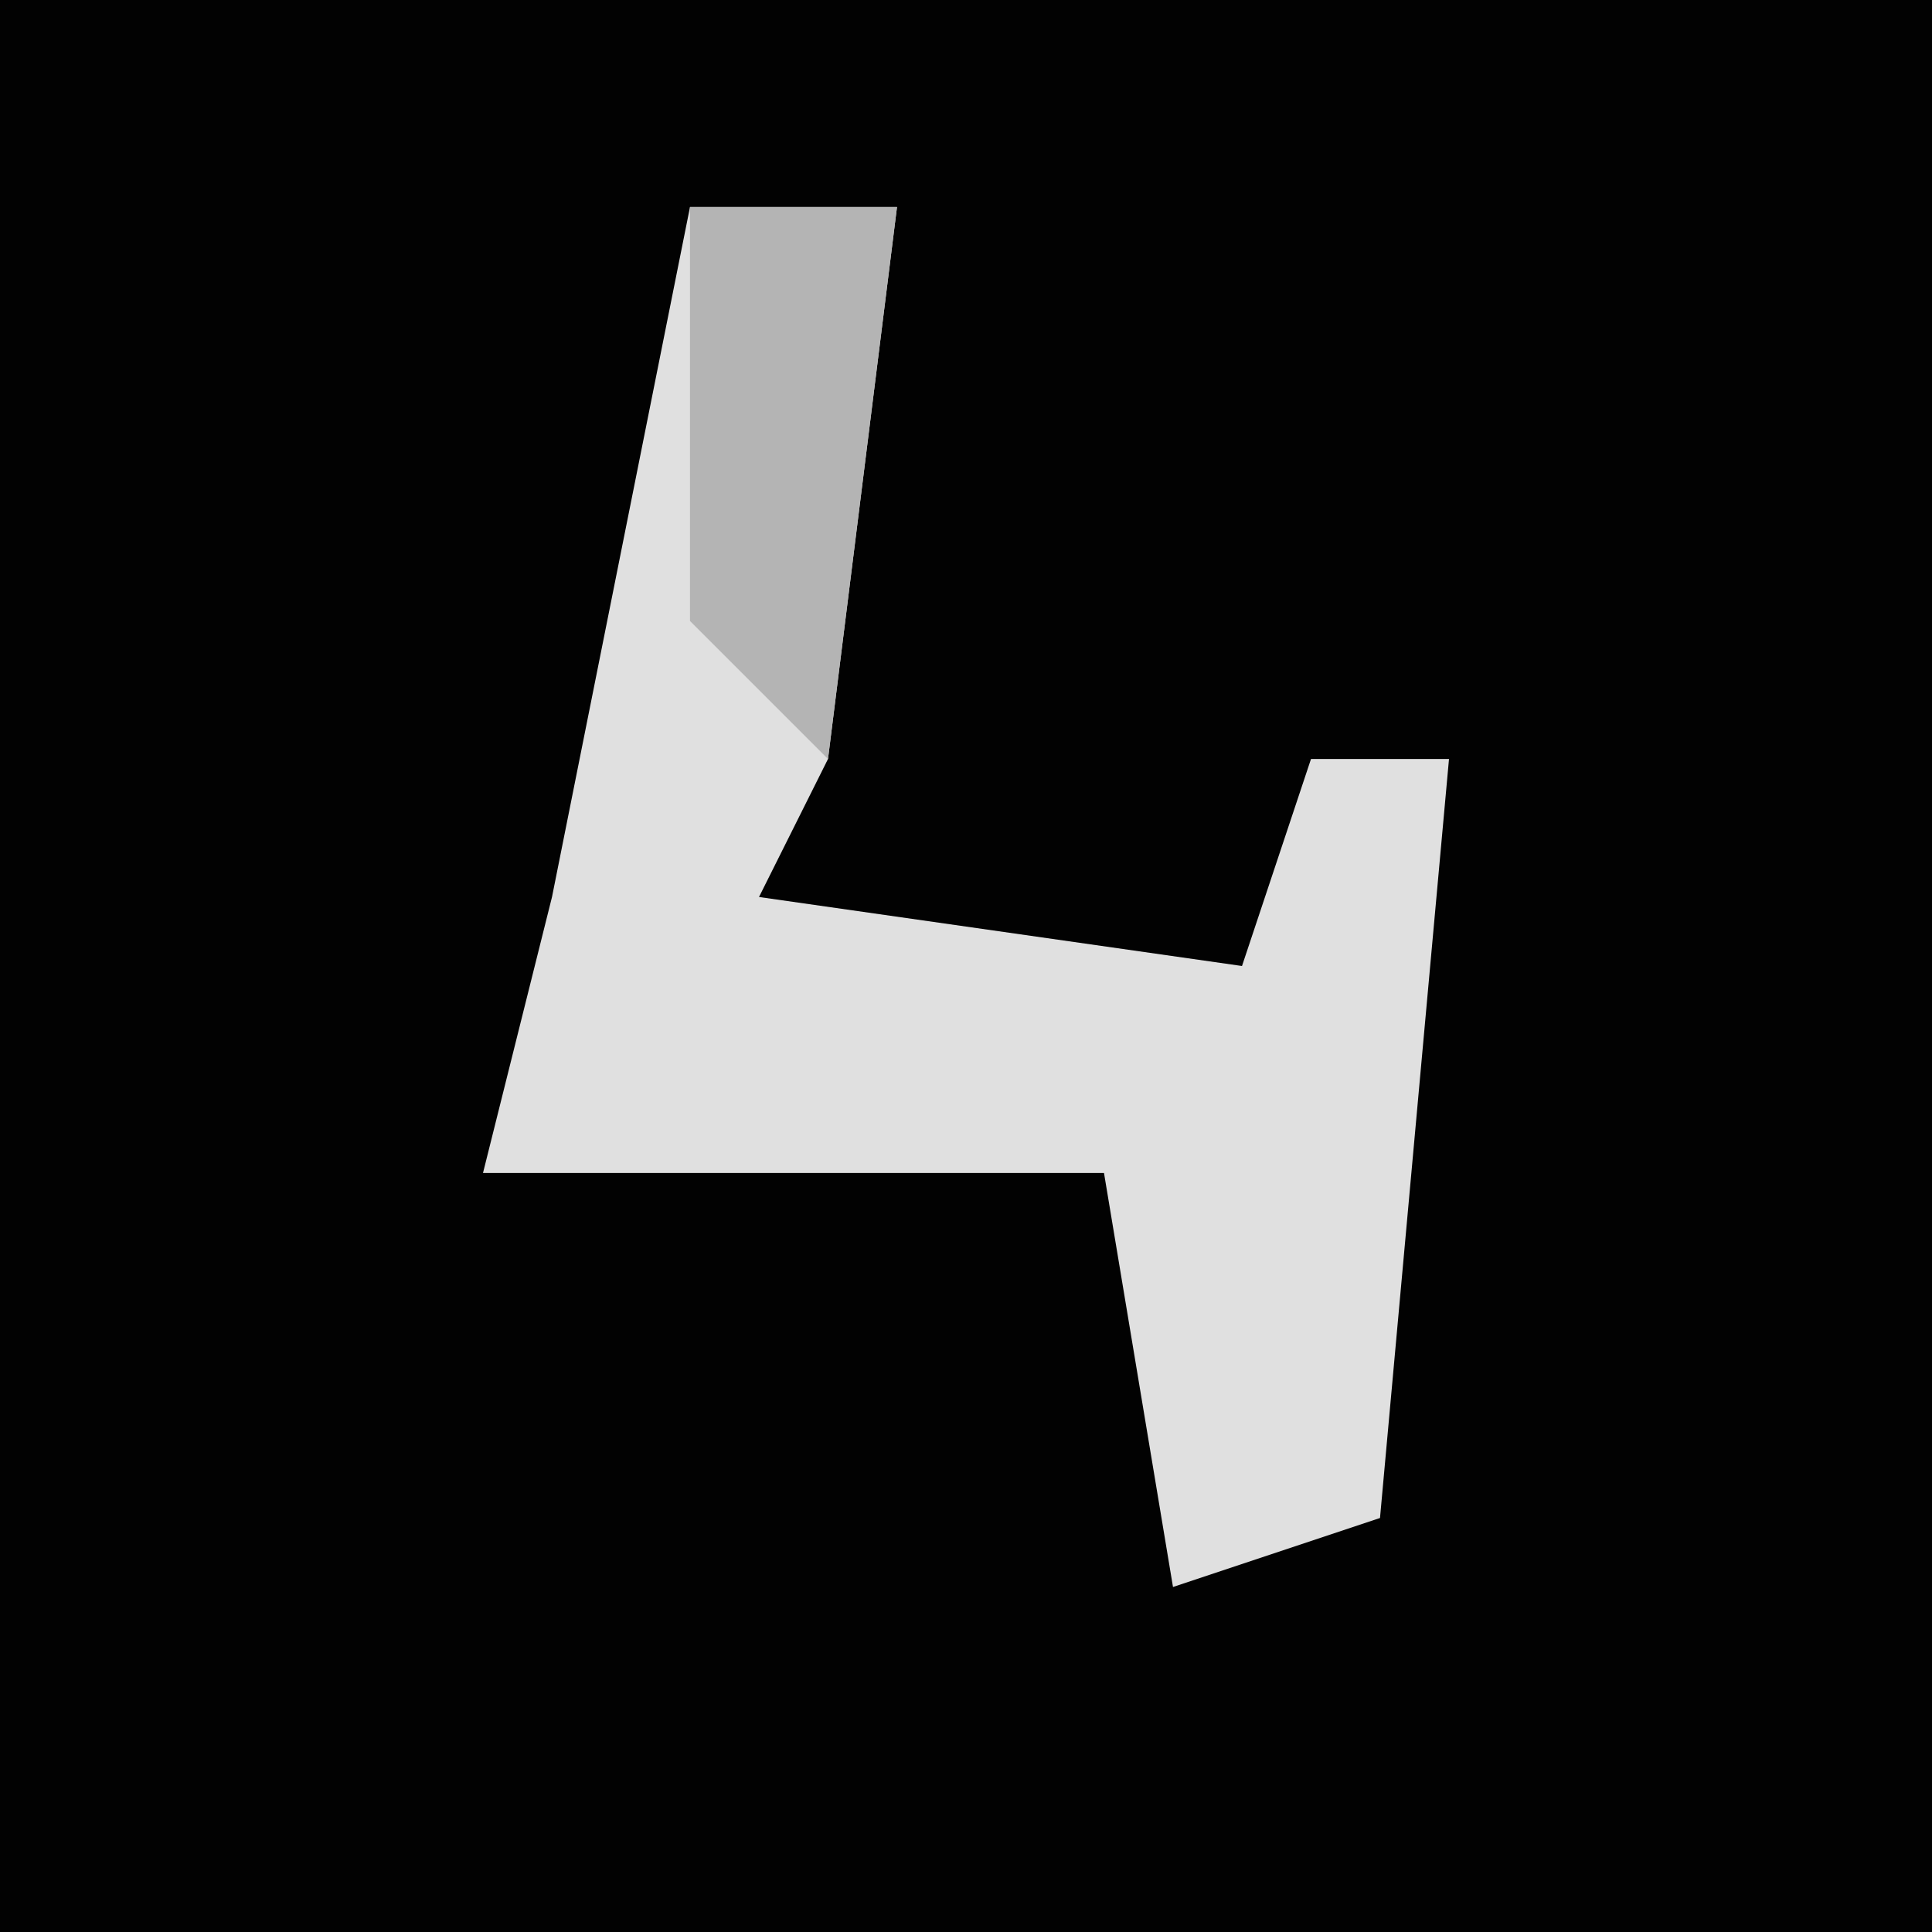 <?xml version="1.0" encoding="UTF-8"?>
<svg version="1.1" xmlns="http://www.w3.org/2000/svg" width="28" height="28">
<path d="M0,0 L28,0 L28,28 L0,28 Z " fill="#020202" transform="translate(0,0)"/>
<path d="M0,0 L3,0 L2,8 L1,10 L8,11 L9,8 L11,8 L10,19 L7,20 L6,14 L-3,14 L-2,10 Z " fill="#E0E0E0" transform="translate(10,3)"/>
<path d="M0,0 L3,0 L2,8 L0,6 Z " fill="#B4B4B4" transform="translate(10,3)"/>
</svg>
